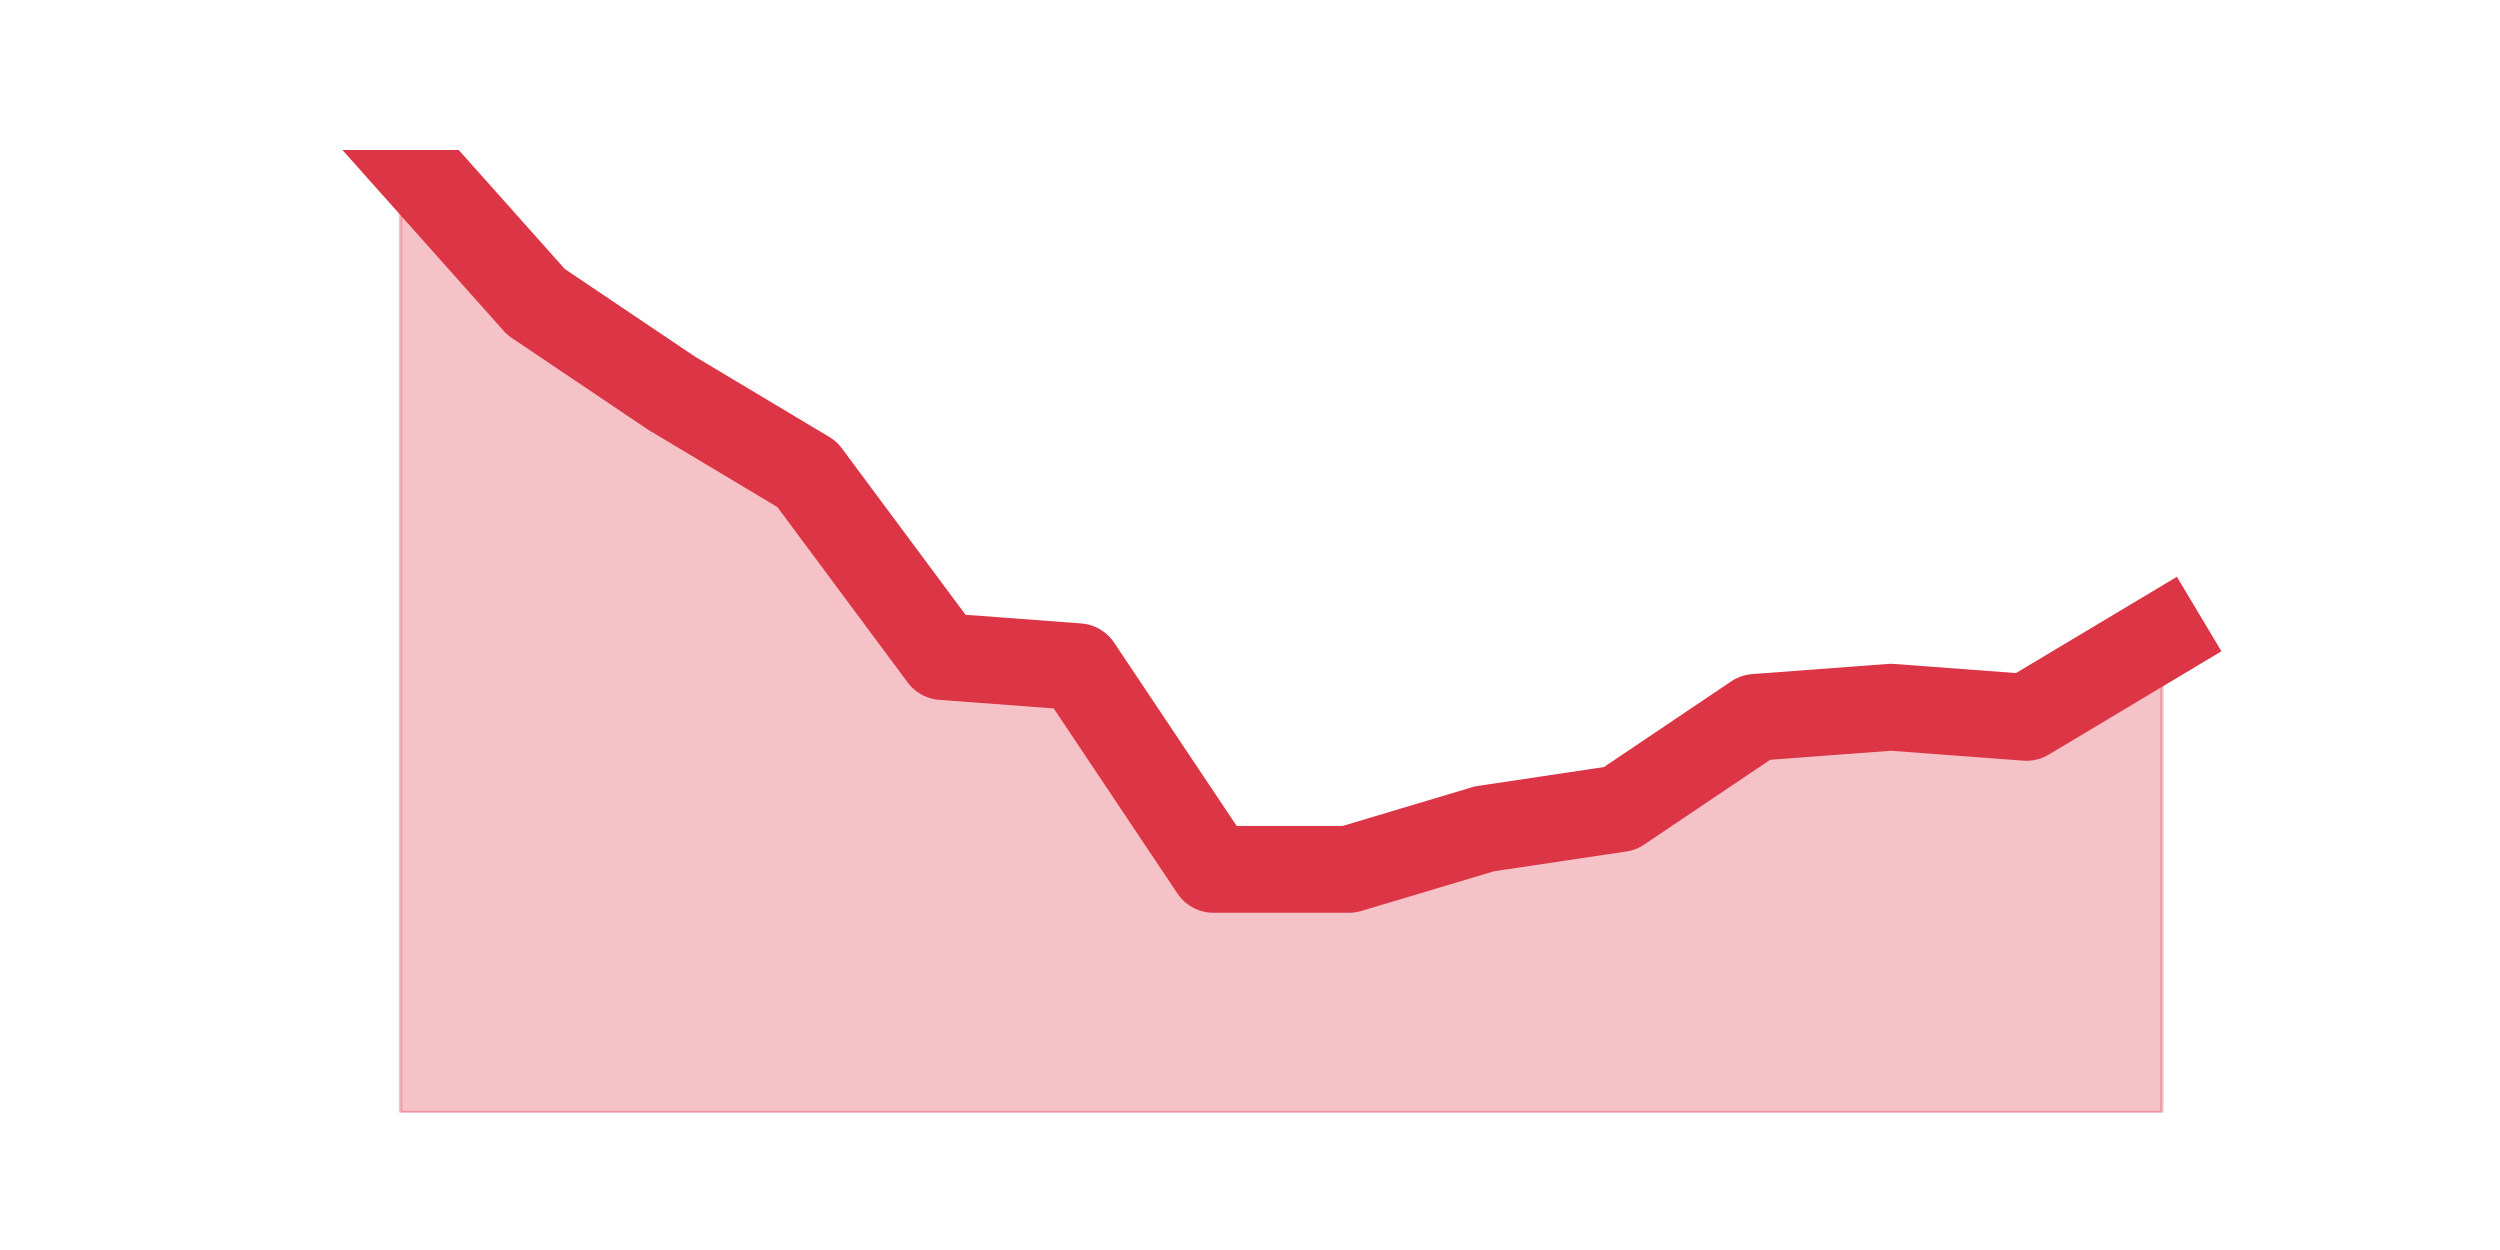 <?xml version="1.0" encoding="utf-8" standalone="no"?>
<!DOCTYPE svg PUBLIC "-//W3C//DTD SVG 1.1//EN"
  "http://www.w3.org/Graphics/SVG/1.1/DTD/svg11.dtd">
<svg height="360pt" version="1.1" viewBox="0 0 720 360" width="720pt" xmlns="http://www.w3.org/2000/svg" xmlns:xlink="http://www.w3.org/1999/xlink">
 <defs>
  <style type="text/css">*{stroke-linecap:butt;stroke-linejoin:round;}</style>
 </defs>
 <g id="figure_1">
  <g id="patch_1">
   <path d="M 0 360 
L 720 360 
L 720 0 
L 0 0 
z
" style="fill:none;"/>
  </g>
  <g id="axes_1">
   <g id="matplotlib.axis_1"/>
   <g id="matplotlib.axis_2"/>
   <g id="PolyCollection_1">
    <defs>
     <path d="M 115.364 -316.8 
L 115.364 -39.6 
L 154.385 -39.6 
L 193.406 -39.6 
L 232.427 -39.6 
L 271.448 -39.6 
L 310.469 -39.6 
L 349.49 -39.6 
L 388.51 -39.6 
L 427.531 -39.6 
L 466.552 -39.6 
L 505.573 -39.6 
L 544.594 -39.6 
L 583.615 -39.6 
L 622.636 -39.6 
L 622.636 -176.741 
L 622.636 -176.741 
L 583.615 -153.398 
L 544.594 -156.316 
L 505.573 -153.398 
L 466.552 -127.137 
L 427.531 -121.301 
L 388.51 -109.629 
L 349.49 -109.629 
L 310.469 -167.987 
L 271.448 -170.905 
L 232.427 -223.427 
L 193.406 -246.771 
L 154.385 -273.032 
L 115.364 -316.8 
z
" id="m7d7e62aaf4" style="stroke:#dc3545;stroke-opacity:0.3;"/>
    </defs>
    <g clip-path="url(#p7ca5ab0df9)">
     <use style="fill:#dc3545;fill-opacity:0.3;stroke:#dc3545;stroke-opacity:0.3;" x="0" xlink:href="#m7d7e62aaf4" y="360"/>
    </g>
   </g>
   <g id="line2d_1">
    <path clip-path="url(#p7ca5ab0df9)" d="M 115.364 43.2 
L 154.385 86.968 
L 193.406 113.229 
L 232.427 136.573 
L 271.448 189.095 
L 310.469 192.013 
L 349.49 250.371 
L 388.51 250.371 
L 427.531 238.699 
L 466.552 232.863 
L 505.573 206.602 
L 544.594 203.684 
L 583.615 206.602 
L 622.636 183.259 
" style="fill:none;stroke:#dc3545;stroke-linecap:square;stroke-width:25;"/>
   </g>
  </g>
 </g>
 <defs>
  <clipPath id="p7ca5ab0df9">
   <rect height="277.2" width="558" x="90" y="43.2"/>
  </clipPath>
 </defs>
</svg>

